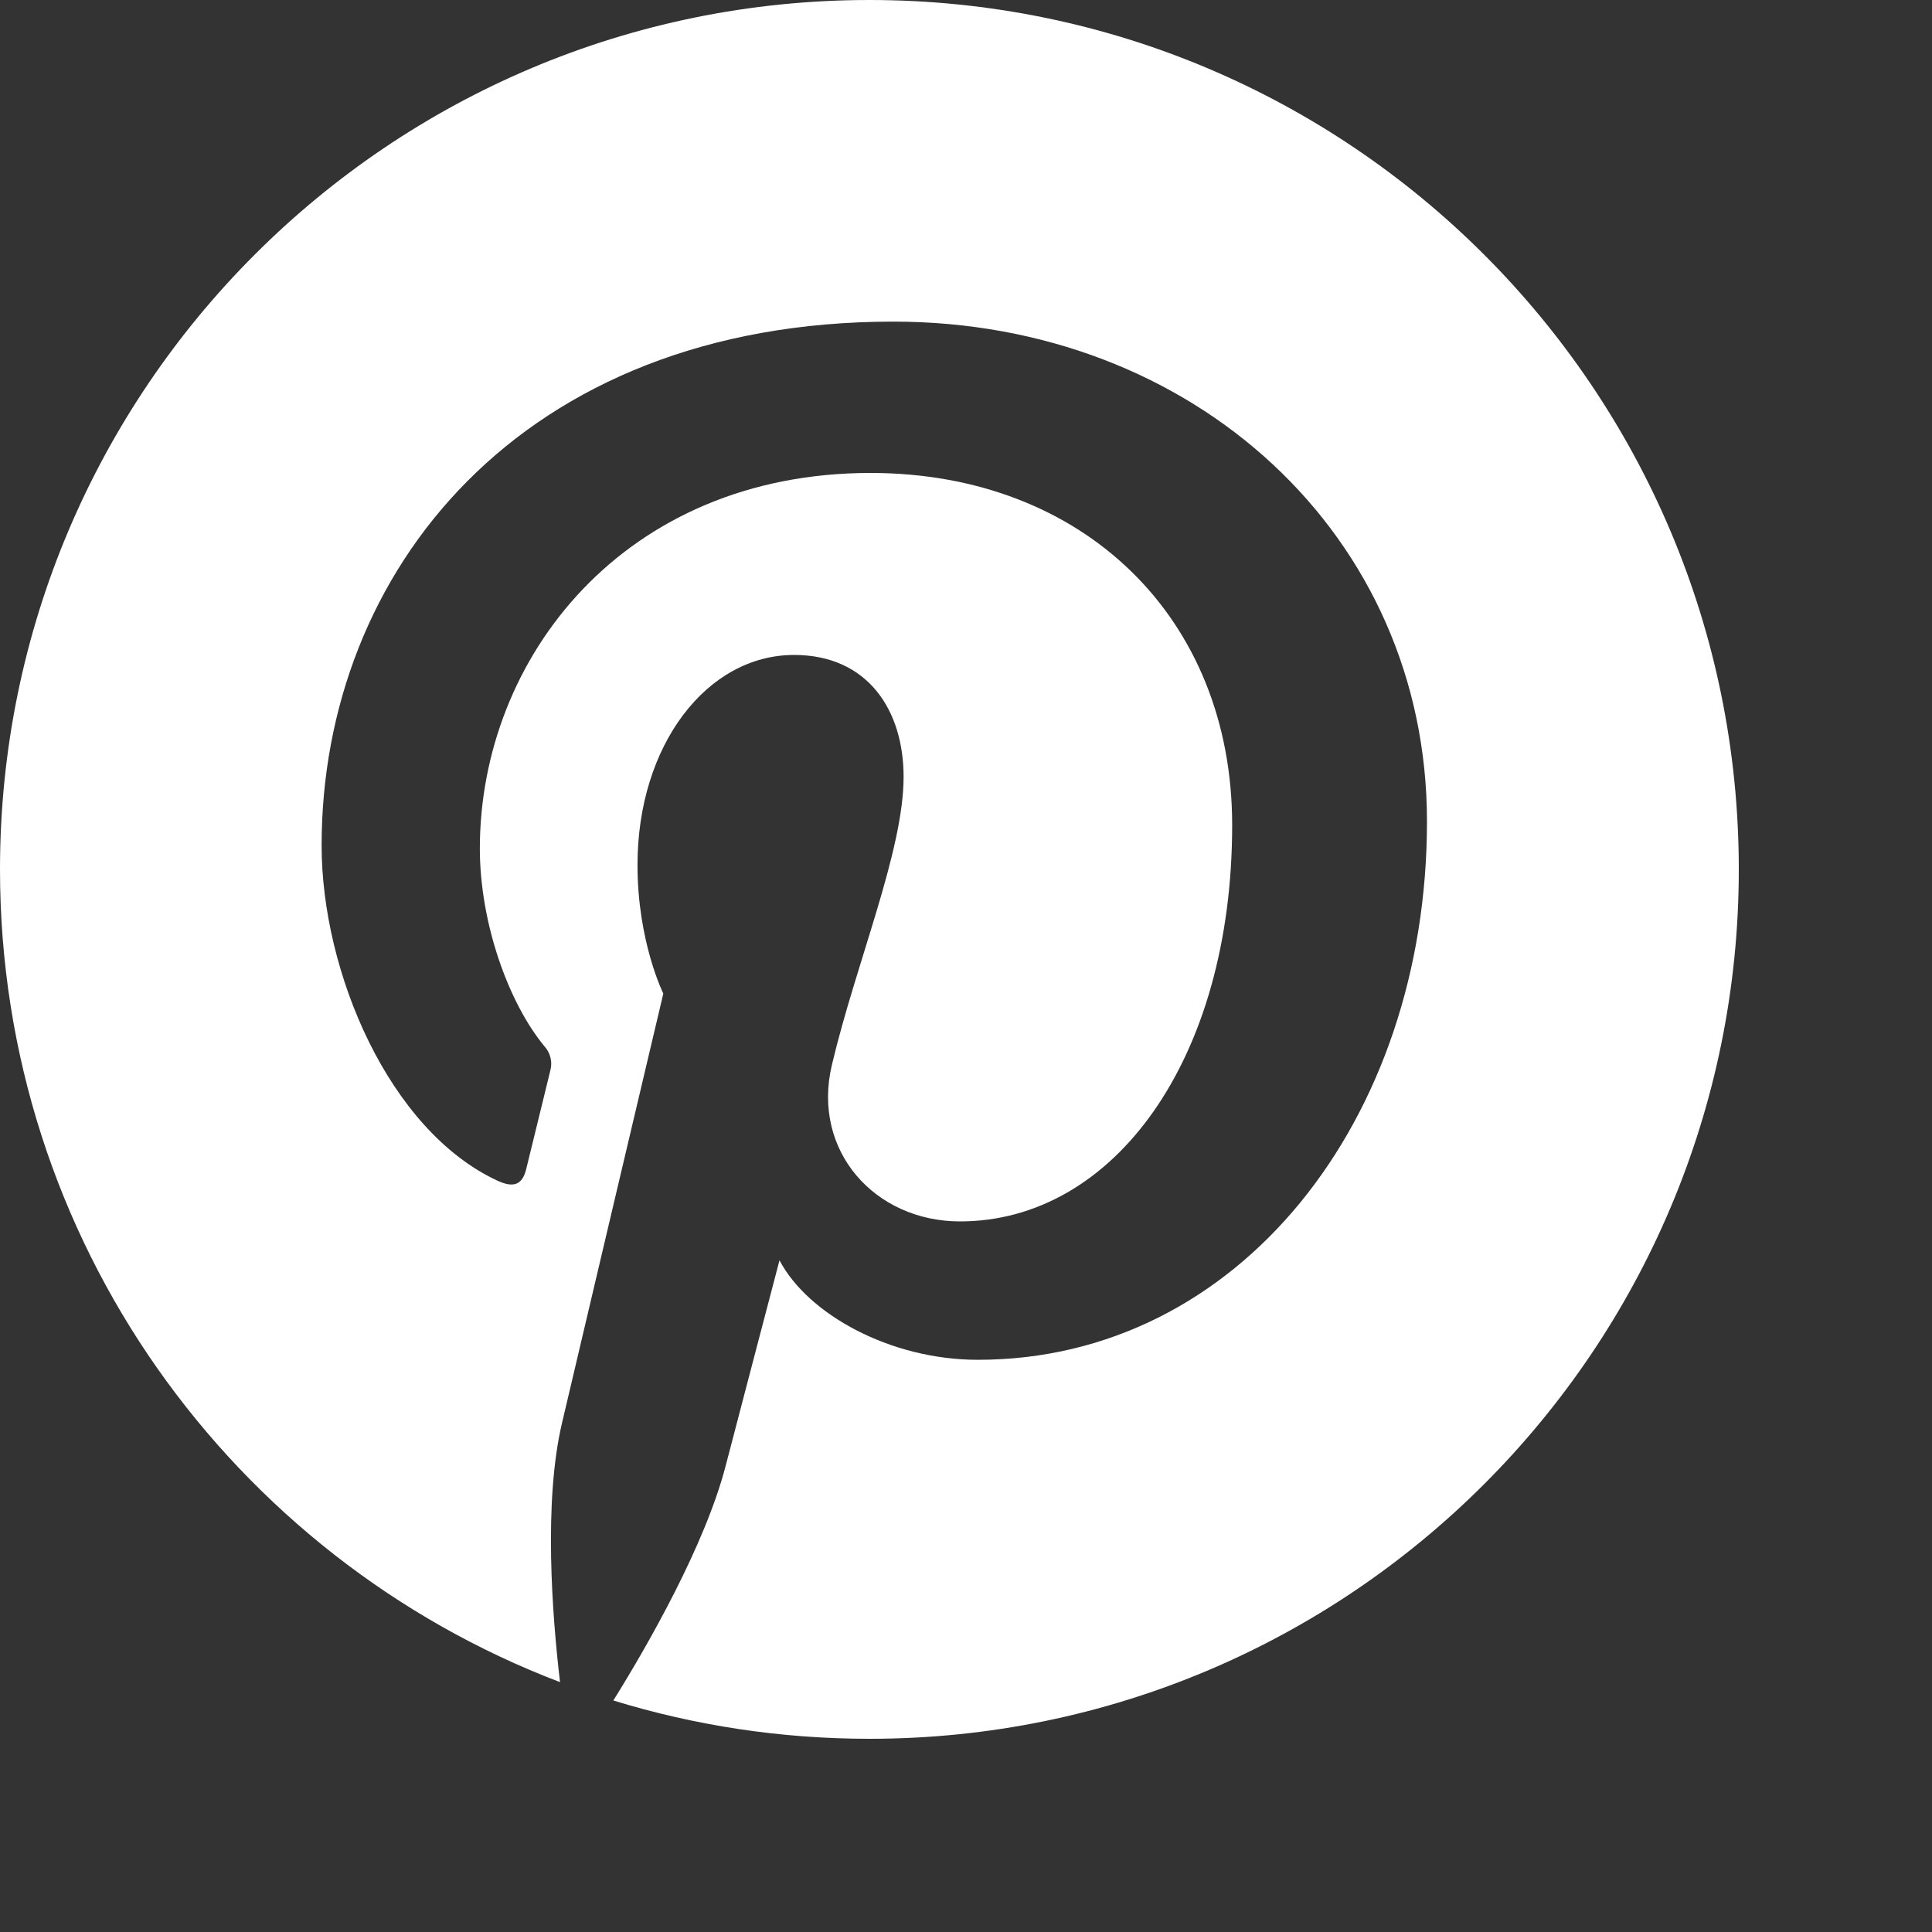 <svg width="30" height="30" viewBox="0 0 30 30" fill="none" xmlns="http://www.w3.org/2000/svg">
<rect x="0" y="0" width="30" height="30" fill="#333333" stroke="none"/>
<path d="M0 13.5C0 19.263 3.612 24.184 8.696 26.12C8.572 25.066 8.441 23.328 8.724 22.108C8.969 21.06 10.3 15.428 10.3 15.428C10.3 15.428 9.899 14.624 9.899 13.432C9.899 11.565 10.981 10.17 12.33 10.17C13.477 10.17 14.031 11.031 14.031 12.062C14.031 13.215 13.296 14.939 12.917 16.538C12.601 17.875 13.589 18.966 14.907 18.966C17.296 18.966 19.133 16.448 19.133 12.812C19.133 9.593 16.82 7.344 13.518 7.344C9.695 7.344 7.451 10.212 7.451 13.176C7.451 14.331 7.895 15.569 8.451 16.243C8.498 16.294 8.532 16.356 8.548 16.424C8.565 16.491 8.563 16.562 8.544 16.629C8.442 17.054 8.215 17.966 8.171 18.153C8.111 18.398 7.976 18.451 7.721 18.332C6.042 17.551 4.994 15.098 4.994 13.127C4.994 8.886 8.073 4.994 13.872 4.994C18.534 4.994 22.158 8.316 22.158 12.755C22.158 17.387 19.239 21.115 15.184 21.115C13.822 21.115 12.543 20.406 12.104 19.57C12.104 19.57 11.43 22.138 11.267 22.765C10.95 23.985 10.07 25.529 9.524 26.405C10.782 26.792 12.116 27 13.5 27C20.955 27 27 20.955 27 13.5C27 6.045 20.955 0 13.5 0C6.045 0 0 6.045 0 13.5Z" fill="white"/>
</svg>
